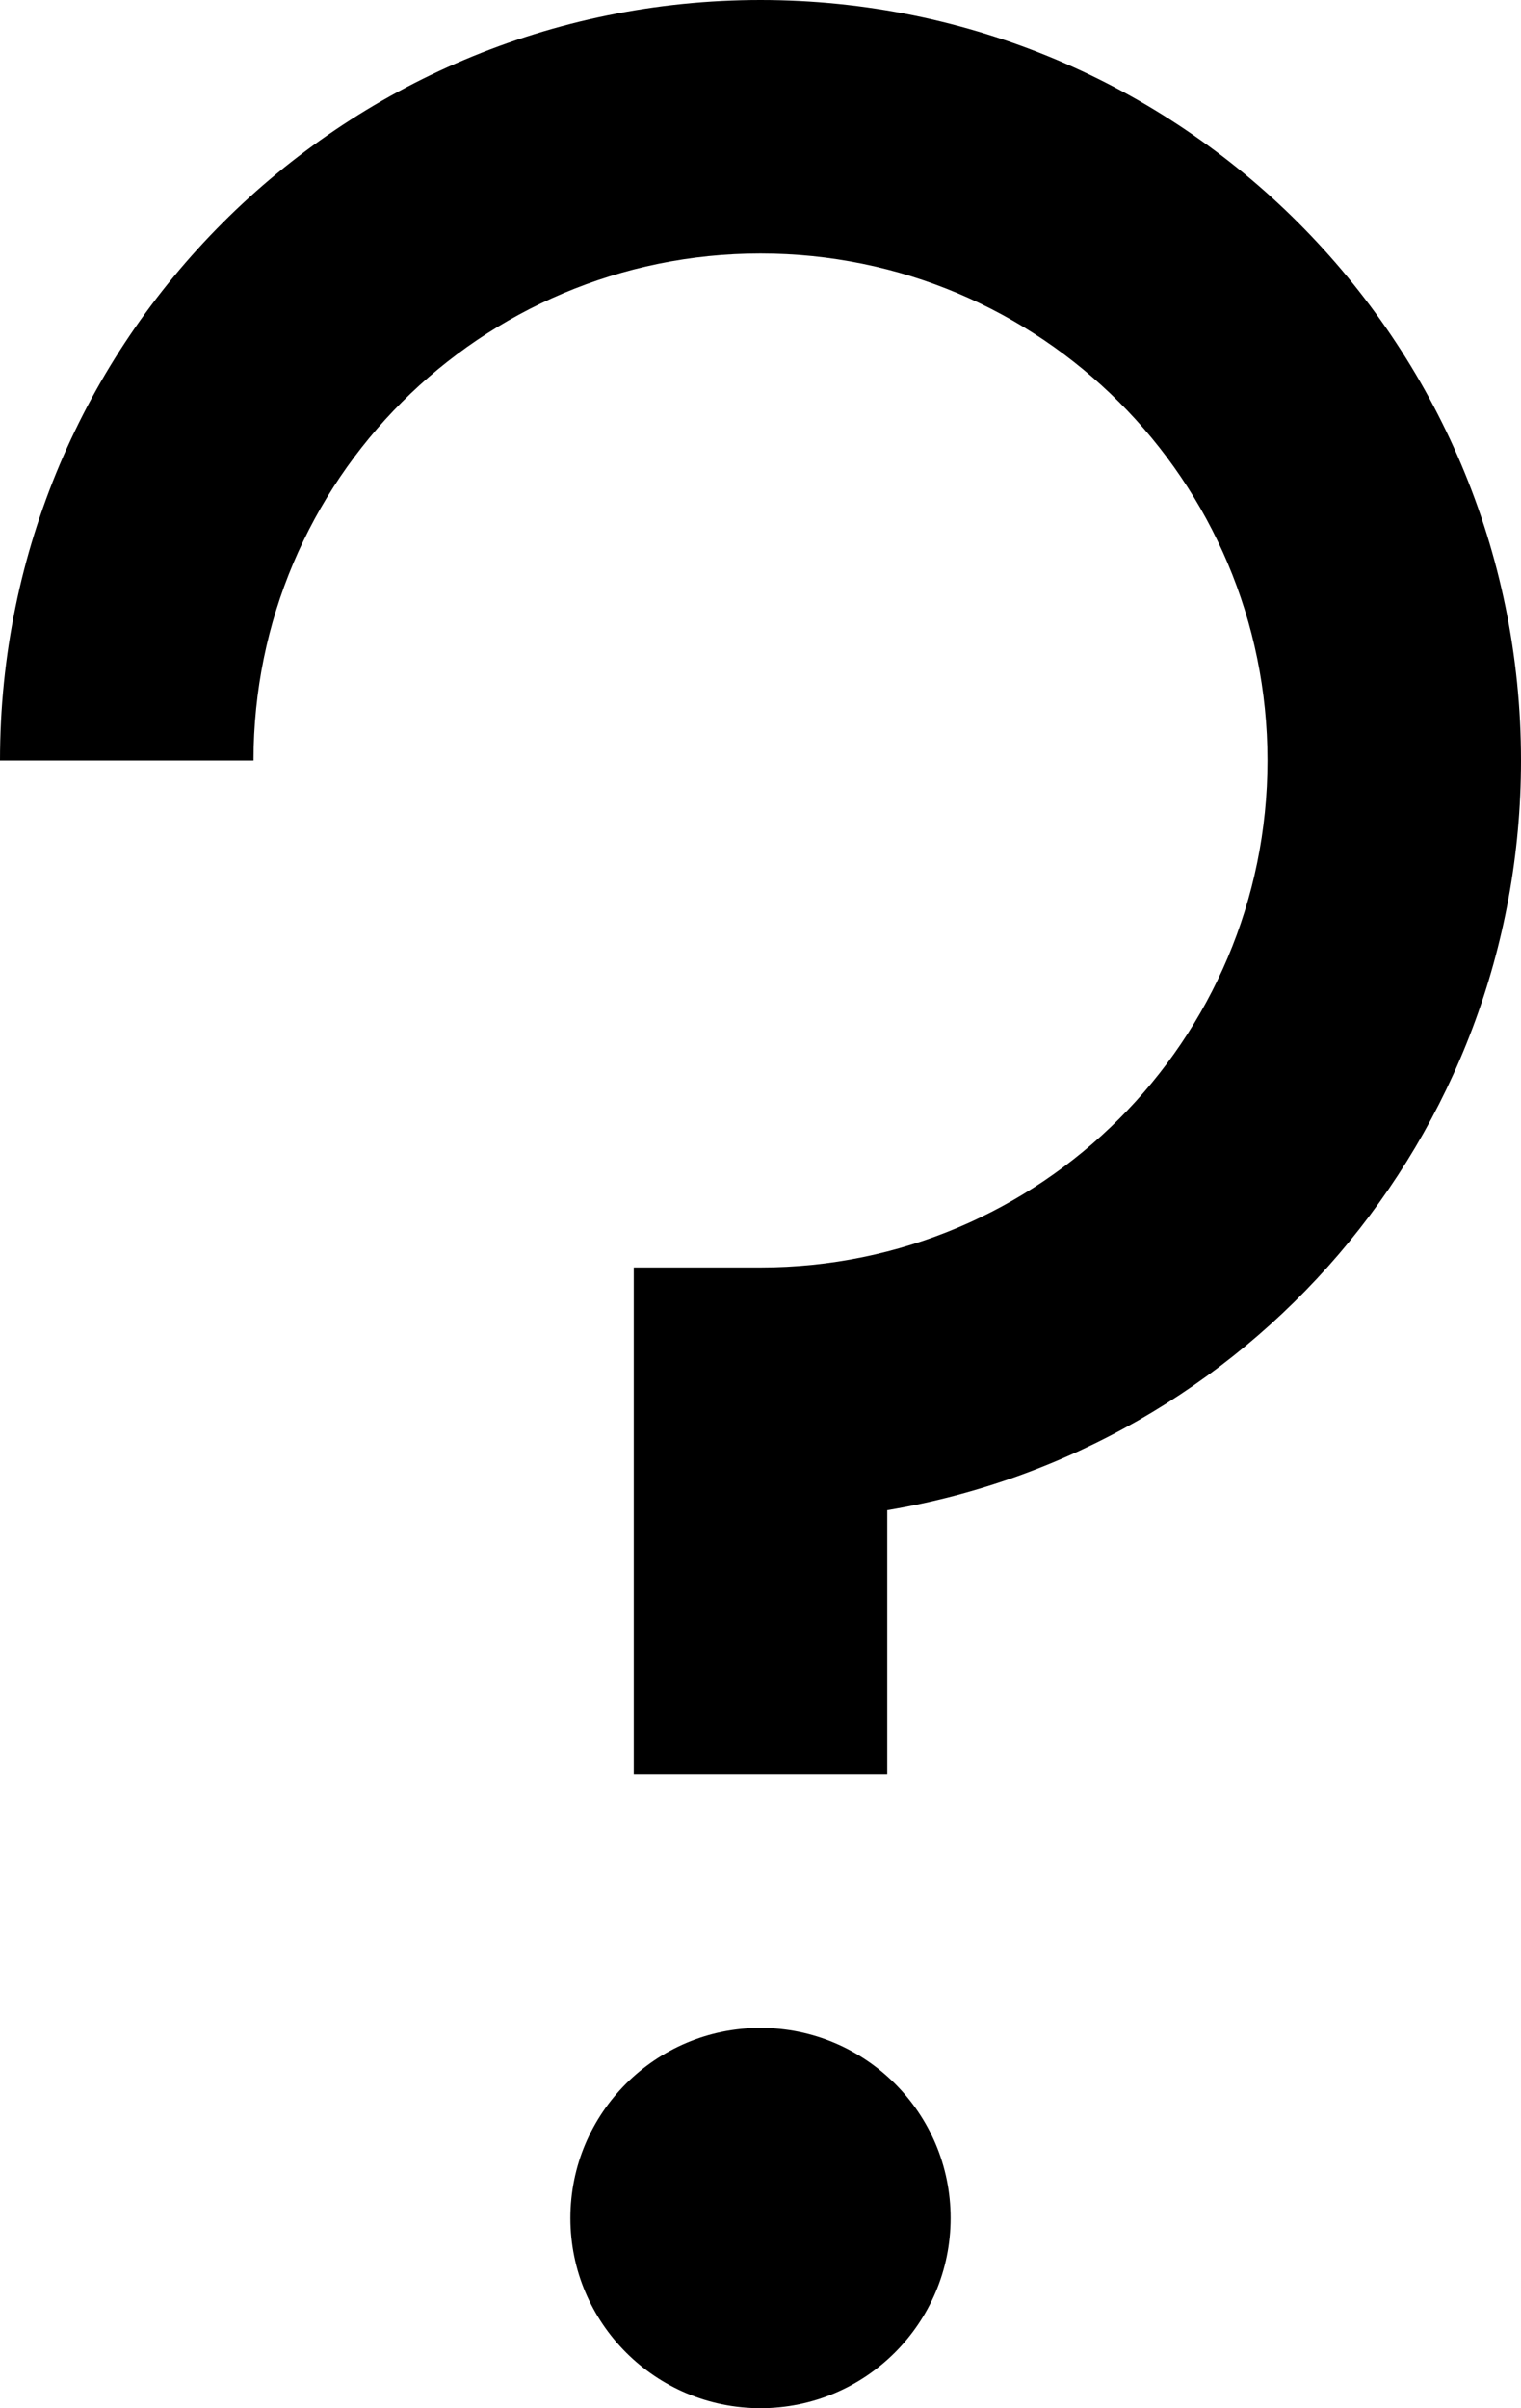 <svg width="120" height="190" viewBox="0 0 120 190" fill="none" xmlns="http://www.w3.org/2000/svg">
<path d="M60 190C68.284 190 75 183.284 75 175C75 166.716 68.284 160 60 160C51.716 160 45 166.716 45 175C45 183.284 51.716 190 60 190Z" fill="black"/>
<path d="M120 60C120 26.86 93.14 0 60 0C26.86 0 0 26.86 0 60H20C20 37.91 37.91 20 60 20C82.09 20 100 37.91 100 60C100 82.09 82.09 100 60 100H50V140H70V119.15C98.37 114.39 120 89.72 120 60Z" fill="black"/>
</svg>
